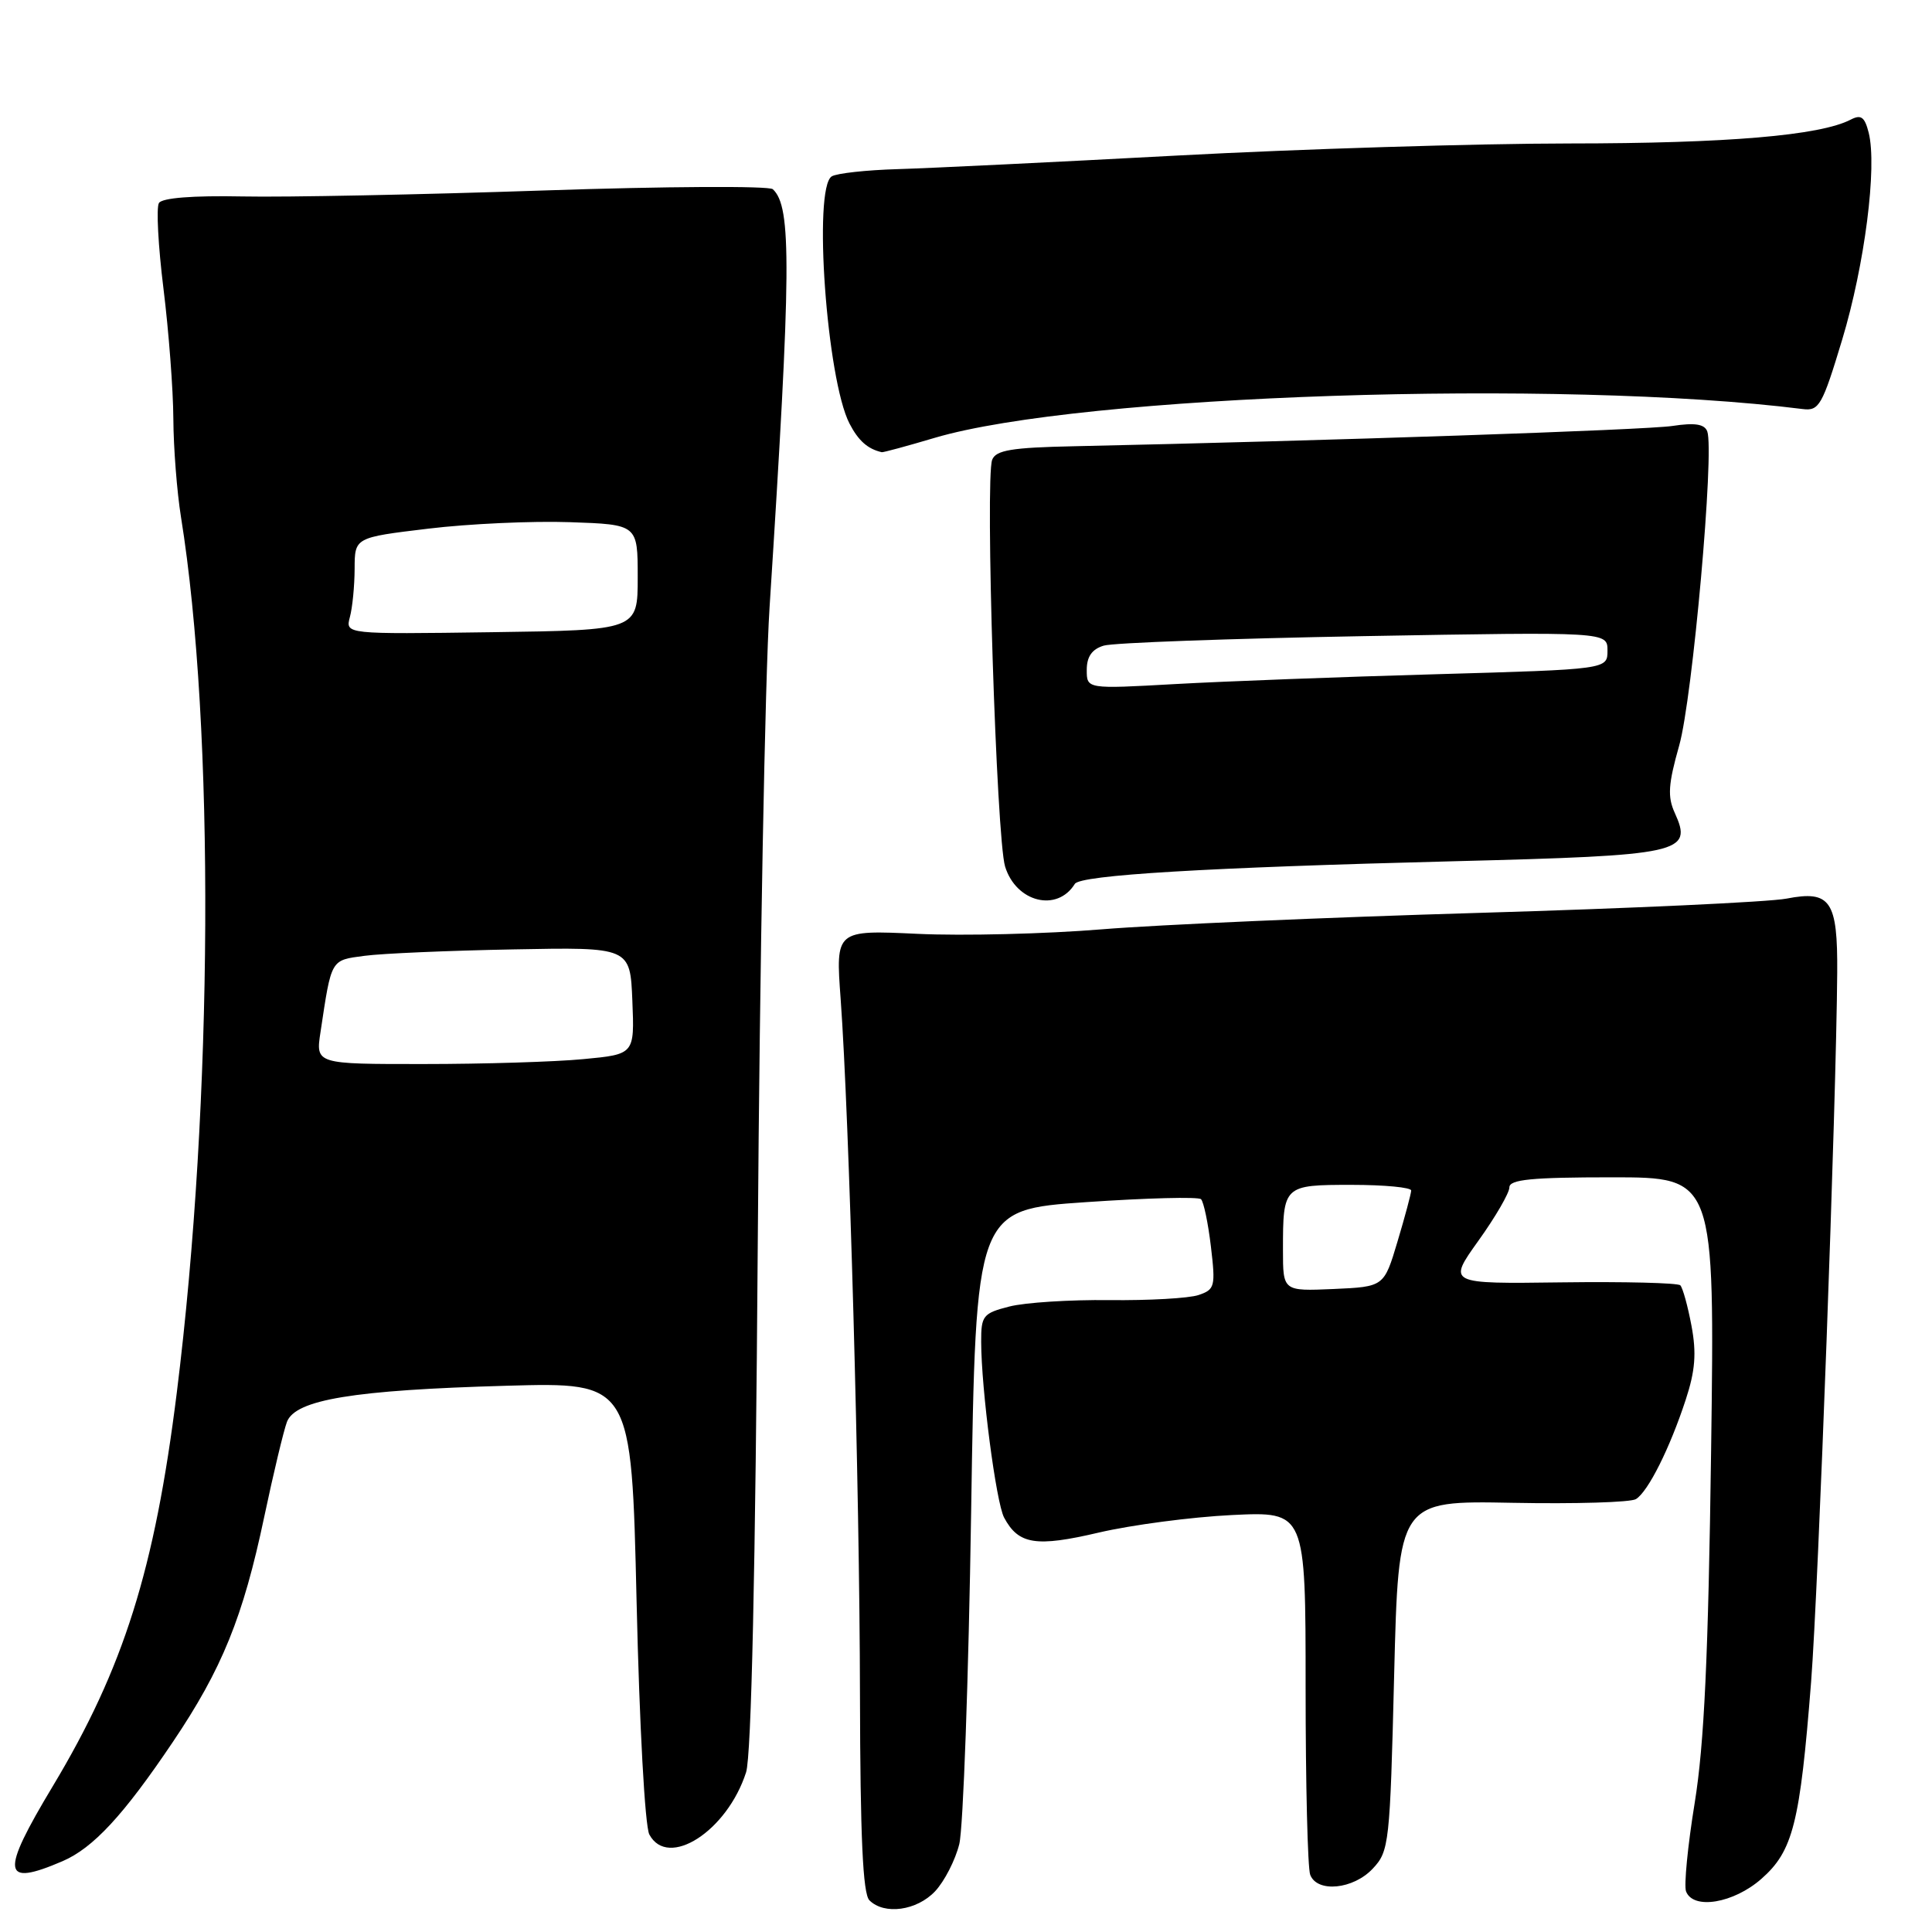 <?xml version="1.0" encoding="UTF-8" standalone="no"?>
<!DOCTYPE svg PUBLIC "-//W3C//DTD SVG 1.1//EN" "http://www.w3.org/Graphics/SVG/1.1/DTD/svg11.dtd" >
<svg xmlns="http://www.w3.org/2000/svg" xmlns:xlink="http://www.w3.org/1999/xlink" version="1.1" viewBox="0 0 256 256">
 <g >
 <path fill="currentColor"
d=" M 123.91 250.60 C 125.15 249.27 126.59 246.46 127.11 244.35 C 127.63 242.23 128.34 222.45 128.68 200.40 C 129.30 160.29 129.30 160.29 143.90 159.29 C 151.93 158.74 158.79 158.56 159.14 158.90 C 159.49 159.23 160.08 162.05 160.45 165.16 C 161.08 170.47 160.98 170.87 158.81 171.60 C 157.54 172.03 152.22 172.33 147.00 172.27 C 141.78 172.21 135.81 172.59 133.75 173.12 C 130.26 174.01 130.00 174.33 130.01 177.79 C 130.02 184.04 131.99 199.11 133.05 201.09 C 134.96 204.66 137.26 205.03 145.61 203.07 C 149.95 202.06 157.89 201.01 163.25 200.75 C 173.00 200.28 173.00 200.28 173.00 223.56 C 173.00 236.36 173.27 247.55 173.61 248.42 C 174.53 250.83 179.32 250.36 181.90 247.60 C 184.07 245.30 184.18 244.30 184.73 222.02 C 185.31 198.84 185.31 198.84 200.41 199.13 C 208.71 199.29 216.07 199.07 216.77 198.64 C 218.39 197.64 221.27 191.88 223.37 185.46 C 224.63 181.62 224.81 179.29 224.13 175.67 C 223.64 173.05 222.97 170.64 222.65 170.31 C 222.32 169.99 215.25 169.81 206.93 169.92 C 191.81 170.12 191.81 170.12 195.90 164.40 C 198.16 161.25 200.00 158.07 200.00 157.34 C 200.00 156.29 202.92 156.00 213.61 156.00 C 227.22 156.00 227.22 156.00 226.73 192.25 C 226.36 219.44 225.82 231.09 224.56 238.87 C 223.63 244.57 223.12 249.86 223.41 250.62 C 224.36 253.09 229.70 252.20 233.39 248.96 C 237.58 245.28 238.51 241.62 239.98 222.87 C 240.95 210.44 243.32 146.11 243.44 128.90 C 243.51 119.34 242.55 117.94 236.73 119.07 C 234.40 119.52 216.07 120.37 196.00 120.96 C 175.93 121.55 153.43 122.53 146.00 123.14 C 138.57 123.75 127.60 124.02 121.61 123.74 C 110.72 123.23 110.72 123.23 111.39 132.36 C 112.53 148.03 113.91 197.32 113.95 224.55 C 113.99 243.42 114.33 250.93 115.20 251.80 C 117.17 253.77 121.48 253.18 123.91 250.60 Z  M 8.28 246.62 C 12.35 244.87 16.37 240.53 22.91 230.81 C 29.42 221.15 32.21 214.28 35.01 201.00 C 36.23 195.22 37.59 189.56 38.02 188.41 C 39.14 185.46 46.83 184.19 67.09 183.62 C 83.68 183.15 83.68 183.15 84.35 212.16 C 84.73 228.69 85.46 241.99 86.04 243.08 C 88.51 247.69 96.35 242.64 98.86 234.84 C 99.56 232.66 100.10 208.26 100.41 164.50 C 100.67 127.65 101.37 89.85 101.97 80.50 C 104.85 35.61 104.92 27.39 102.40 25.07 C 101.91 24.62 88.22 24.69 72.00 25.24 C 55.77 25.79 37.83 26.15 32.11 26.03 C 25.55 25.90 21.48 26.22 21.06 26.90 C 20.69 27.49 20.96 32.60 21.66 38.24 C 22.36 43.88 22.95 51.65 22.97 55.50 C 22.99 59.35 23.45 65.20 23.98 68.50 C 28.48 96.49 28.24 145.95 23.43 184.50 C 20.50 207.99 16.39 221.03 7.00 236.67 C 0.01 248.30 0.24 250.07 8.28 246.62 Z  M 142.42 117.12 C 143.15 115.95 159.83 114.95 192.62 114.12 C 222.92 113.35 224.34 113.04 221.91 107.70 C 220.94 105.57 221.05 103.91 222.50 98.79 C 224.27 92.57 227.19 59.78 226.22 57.16 C 225.85 56.19 224.58 55.99 221.61 56.44 C 218.08 56.98 175.65 58.41 142.29 59.13 C 134.06 59.30 131.96 59.65 131.47 60.92 C 130.51 63.37 132.03 111.08 133.18 114.82 C 134.64 119.56 140.08 120.91 142.42 117.12 Z  M 123.84 58.02 C 143.14 52.30 206.86 50.18 238.86 54.20 C 241.04 54.48 241.46 53.75 244.10 45.00 C 247.08 35.12 248.75 22.12 247.61 17.58 C 247.08 15.49 246.60 15.14 245.23 15.85 C 241.17 17.96 228.89 19.00 207.92 19.01 C 195.59 19.02 172.22 19.74 156.00 20.61 C 139.78 21.48 123.11 22.29 118.96 22.41 C 114.81 22.53 110.88 22.96 110.21 23.37 C 107.72 24.91 109.54 50.27 112.56 56.12 C 113.74 58.40 114.97 59.49 116.84 59.92 C 117.03 59.96 120.18 59.11 123.84 58.02 Z  M 170.00 165.63 C 170.00 157.06 170.07 157.00 179.11 157.00 C 183.45 157.00 186.99 157.34 186.99 157.75 C 186.98 158.16 186.17 161.20 185.18 164.50 C 183.39 170.50 183.39 170.50 176.69 170.80 C 170.00 171.09 170.00 171.09 170.00 165.63 Z  M 42.47 136.75 C 43.94 126.98 43.78 127.25 48.31 126.65 C 50.61 126.34 59.47 125.96 68.00 125.80 C 83.50 125.50 83.50 125.50 83.79 132.60 C 84.08 139.70 84.08 139.70 77.29 140.34 C 73.56 140.70 64.05 140.99 56.16 140.99 C 41.82 141.00 41.82 141.00 42.47 136.75 Z  M 46.36 81.77 C 46.70 80.52 46.98 77.64 46.99 75.36 C 47.00 71.22 47.00 71.22 56.75 70.05 C 62.11 69.40 70.55 69.02 75.50 69.19 C 84.50 69.50 84.50 69.50 84.50 76.50 C 84.50 83.50 84.50 83.50 65.13 83.77 C 45.76 84.04 45.76 84.04 46.36 81.77 Z  M 144.00 88.77 C 144.00 87.01 144.69 86.02 146.25 85.55 C 147.49 85.17 163.01 84.61 180.75 84.29 C 213.00 83.72 213.00 83.72 213.00 86.21 C 213.00 88.69 213.00 88.69 190.25 89.34 C 177.74 89.69 162.21 90.28 155.75 90.64 C 144.00 91.30 144.00 91.30 144.00 88.77 Z "/>
</g>
</svg>